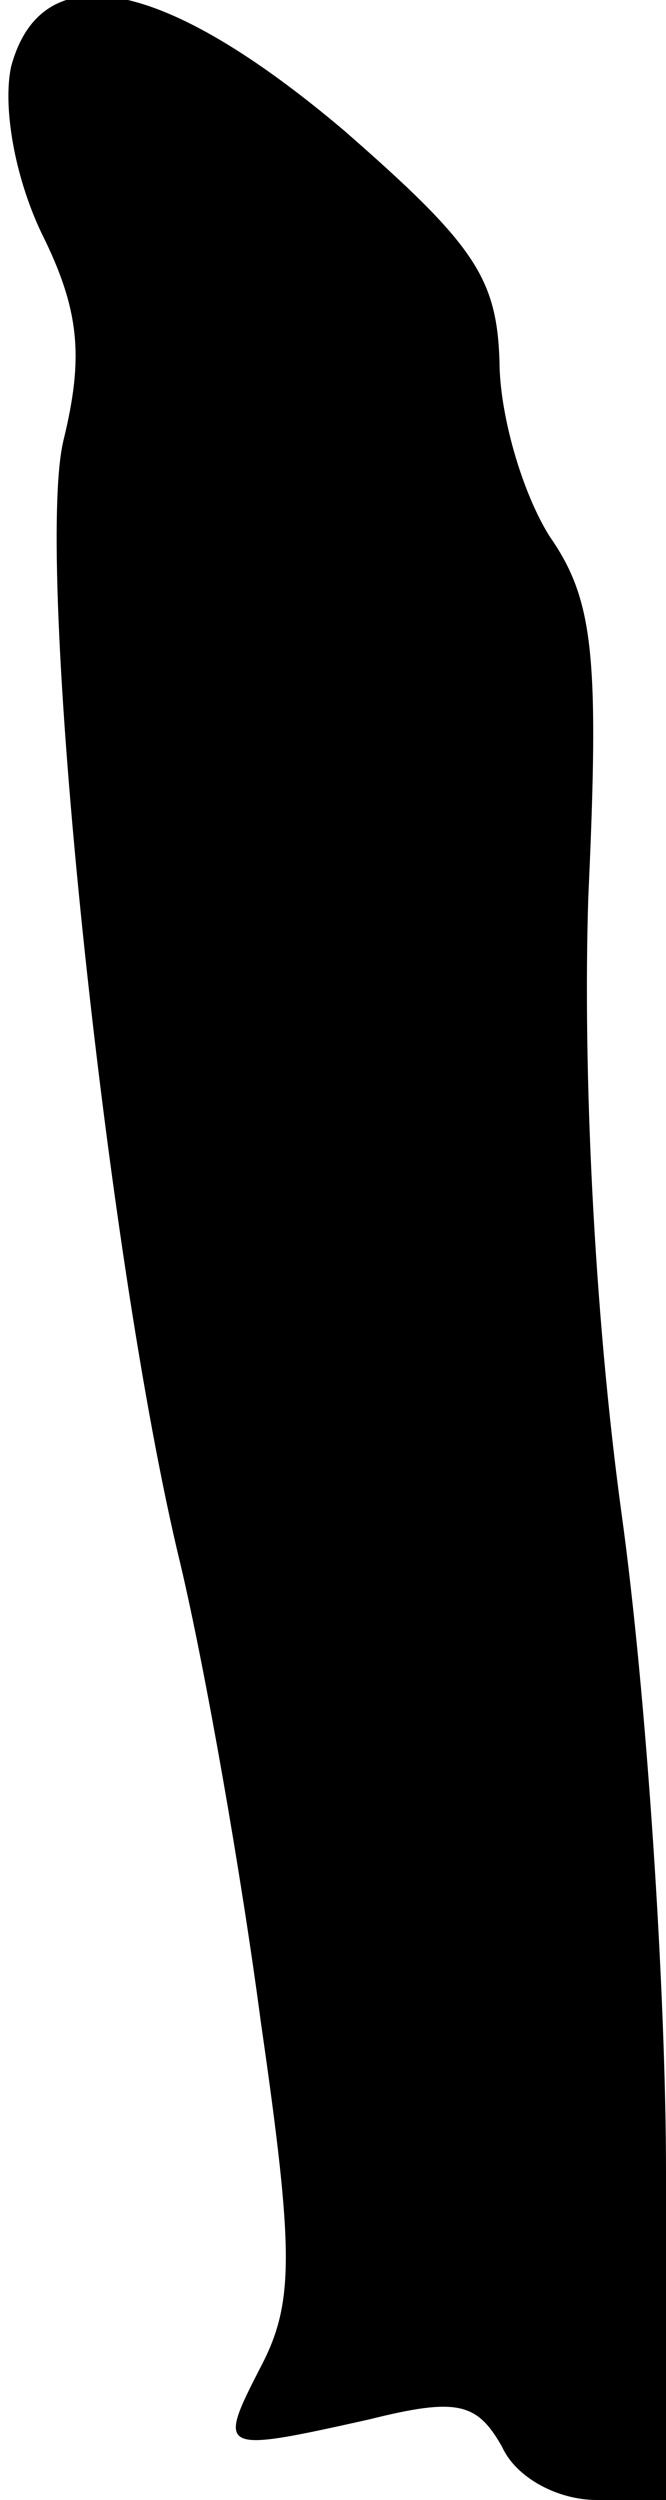 <?xml version="1.0" standalone="no"?>
<!DOCTYPE svg PUBLIC "-//W3C//DTD SVG 20010904//EN"
 "http://www.w3.org/TR/2001/REC-SVG-20010904/DTD/svg10.dtd">
<svg version="1.0" xmlns="http://www.w3.org/2000/svg"
 width="24pt" height="90pt" viewBox="0 0 24 90"
 preserveAspectRatio="xMidYMid meet">
<g transform="translate(0,90) scale(0.1,-0.1)"
fill="#000000" stroke="none">
<path fill="#000000" stroke="none" d="M4 876 c-3 -14 1 -39 11 -60 14 -28 15
-45 8 -74 -11 -43 15 -294 42 -405 9 -38 22 -112 29 -165 12 -83 12 -101 0
-124 -16 -31 -15 -31 39 -19 32 8 39 6 48 -10 5 -11 20 -19 34 -19 l25 0 0
118 c0 65 -7 172 -16 237 -10 73 -14 160 -12 222 4 87 2 107 -14 130 -10 16
-18 44 -18 63 -1 30 -9 42 -56 83 -65 55 -109 64 -120 23z"/>
</g>
</svg>

